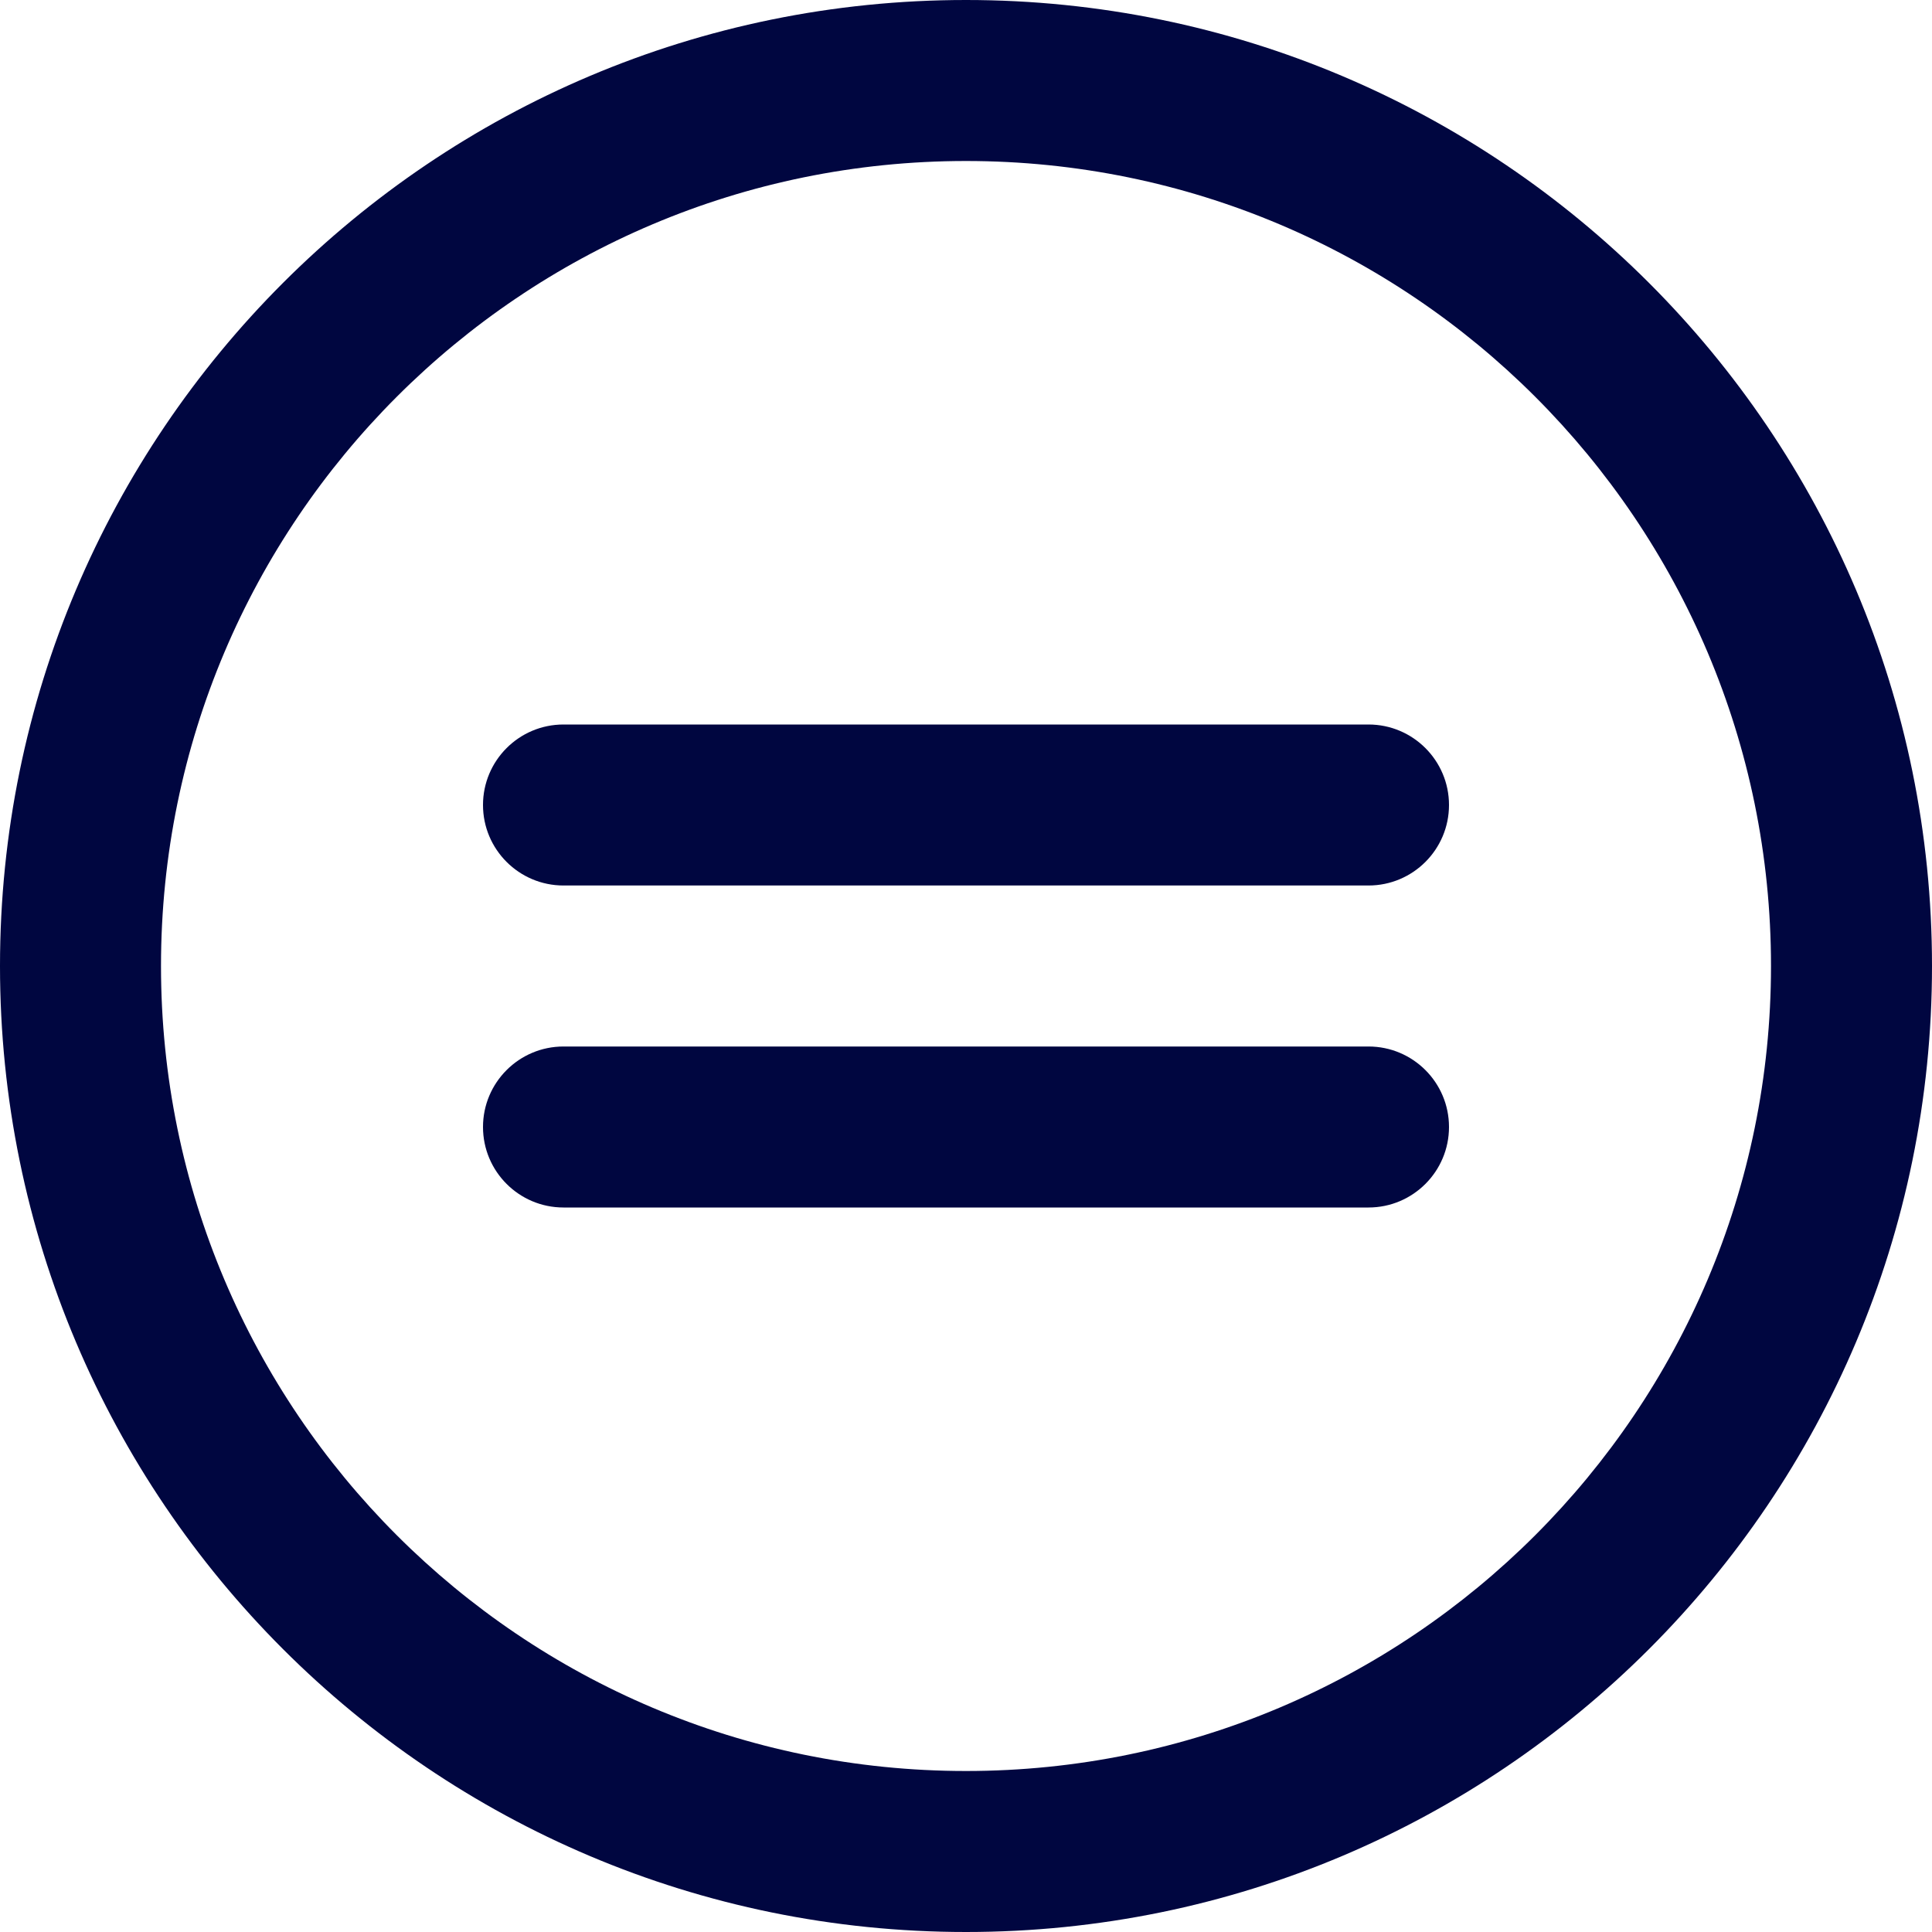<svg width="24" height="24" viewBox="0 0 24 24" fill="none" xmlns="http://www.w3.org/2000/svg">
<path d="M18 10C18 10.552 17.552 11 17 11H7C6.448 11 6 10.552 6 10C6 9.448 6.448 9 7 9L17 9C17.552 9 18 9.448 18 10Z" fill="#000640"/>
<path d="M17 15C17.552 15 18 14.552 18 14C18 13.448 17.552 13 17 13L7 13C6.448 13 6 13.448 6 14C6 14.552 6.448 15 7 15H17Z" fill="#000640"/>
<path fill-rule="evenodd" clip-rule="evenodd" d="M12 24C18.627 24 24 18.627 24 12C24 5.373 18.627 0 12 0C5.373 0 0 5.373 0 12C0 18.627 5.373 24 12 24ZM12 22C17.523 22 22 17.523 22 12C22 6.477 17.523 2 12 2C6.477 2 2 6.477 2 12C2 17.523 6.477 22 12 22Z" fill="#000640"/>
</svg>
